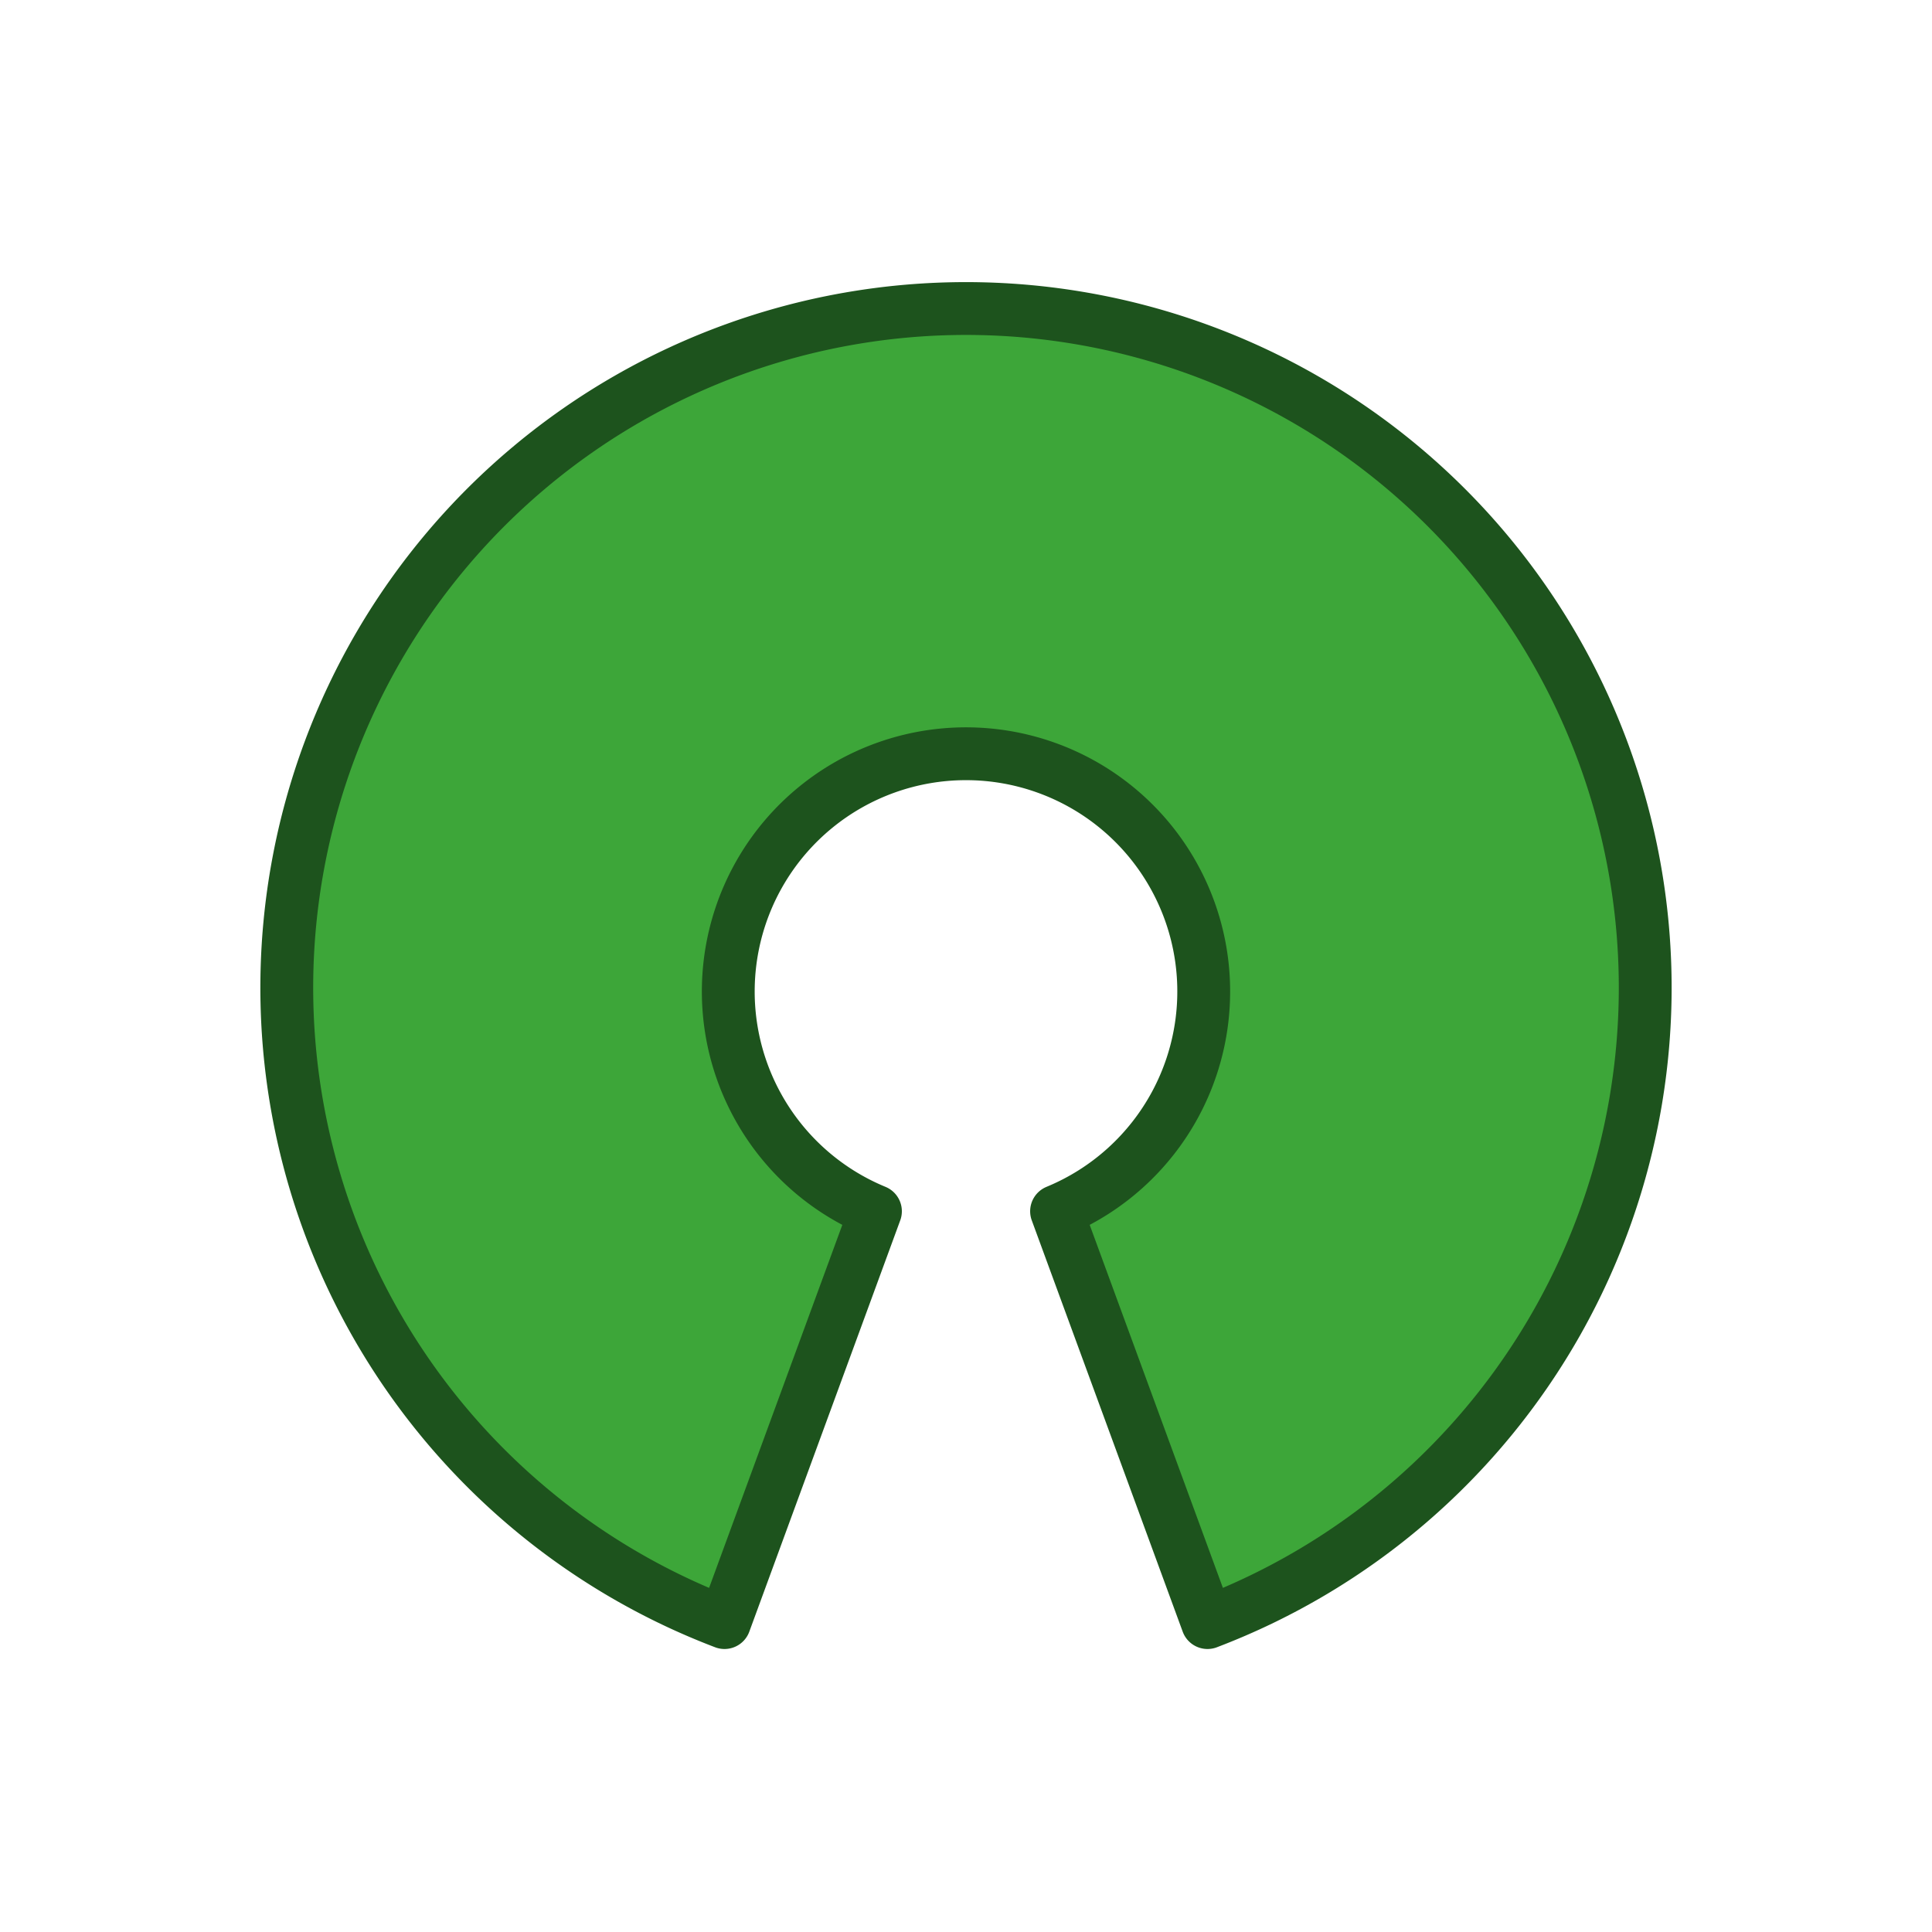 <svg width="32" height="32" xmlns="http://www.w3.org/2000/svg"
aria-label="Open Source" role="img"
viewBox="0 0 512 512"><path fill="#3da639" stroke="#1d531d" stroke-width="14" stroke-linejoin="round" d="M192 430a180 180 0 11128 0l-40-109a63 63 0 10-48 0z"/></svg>